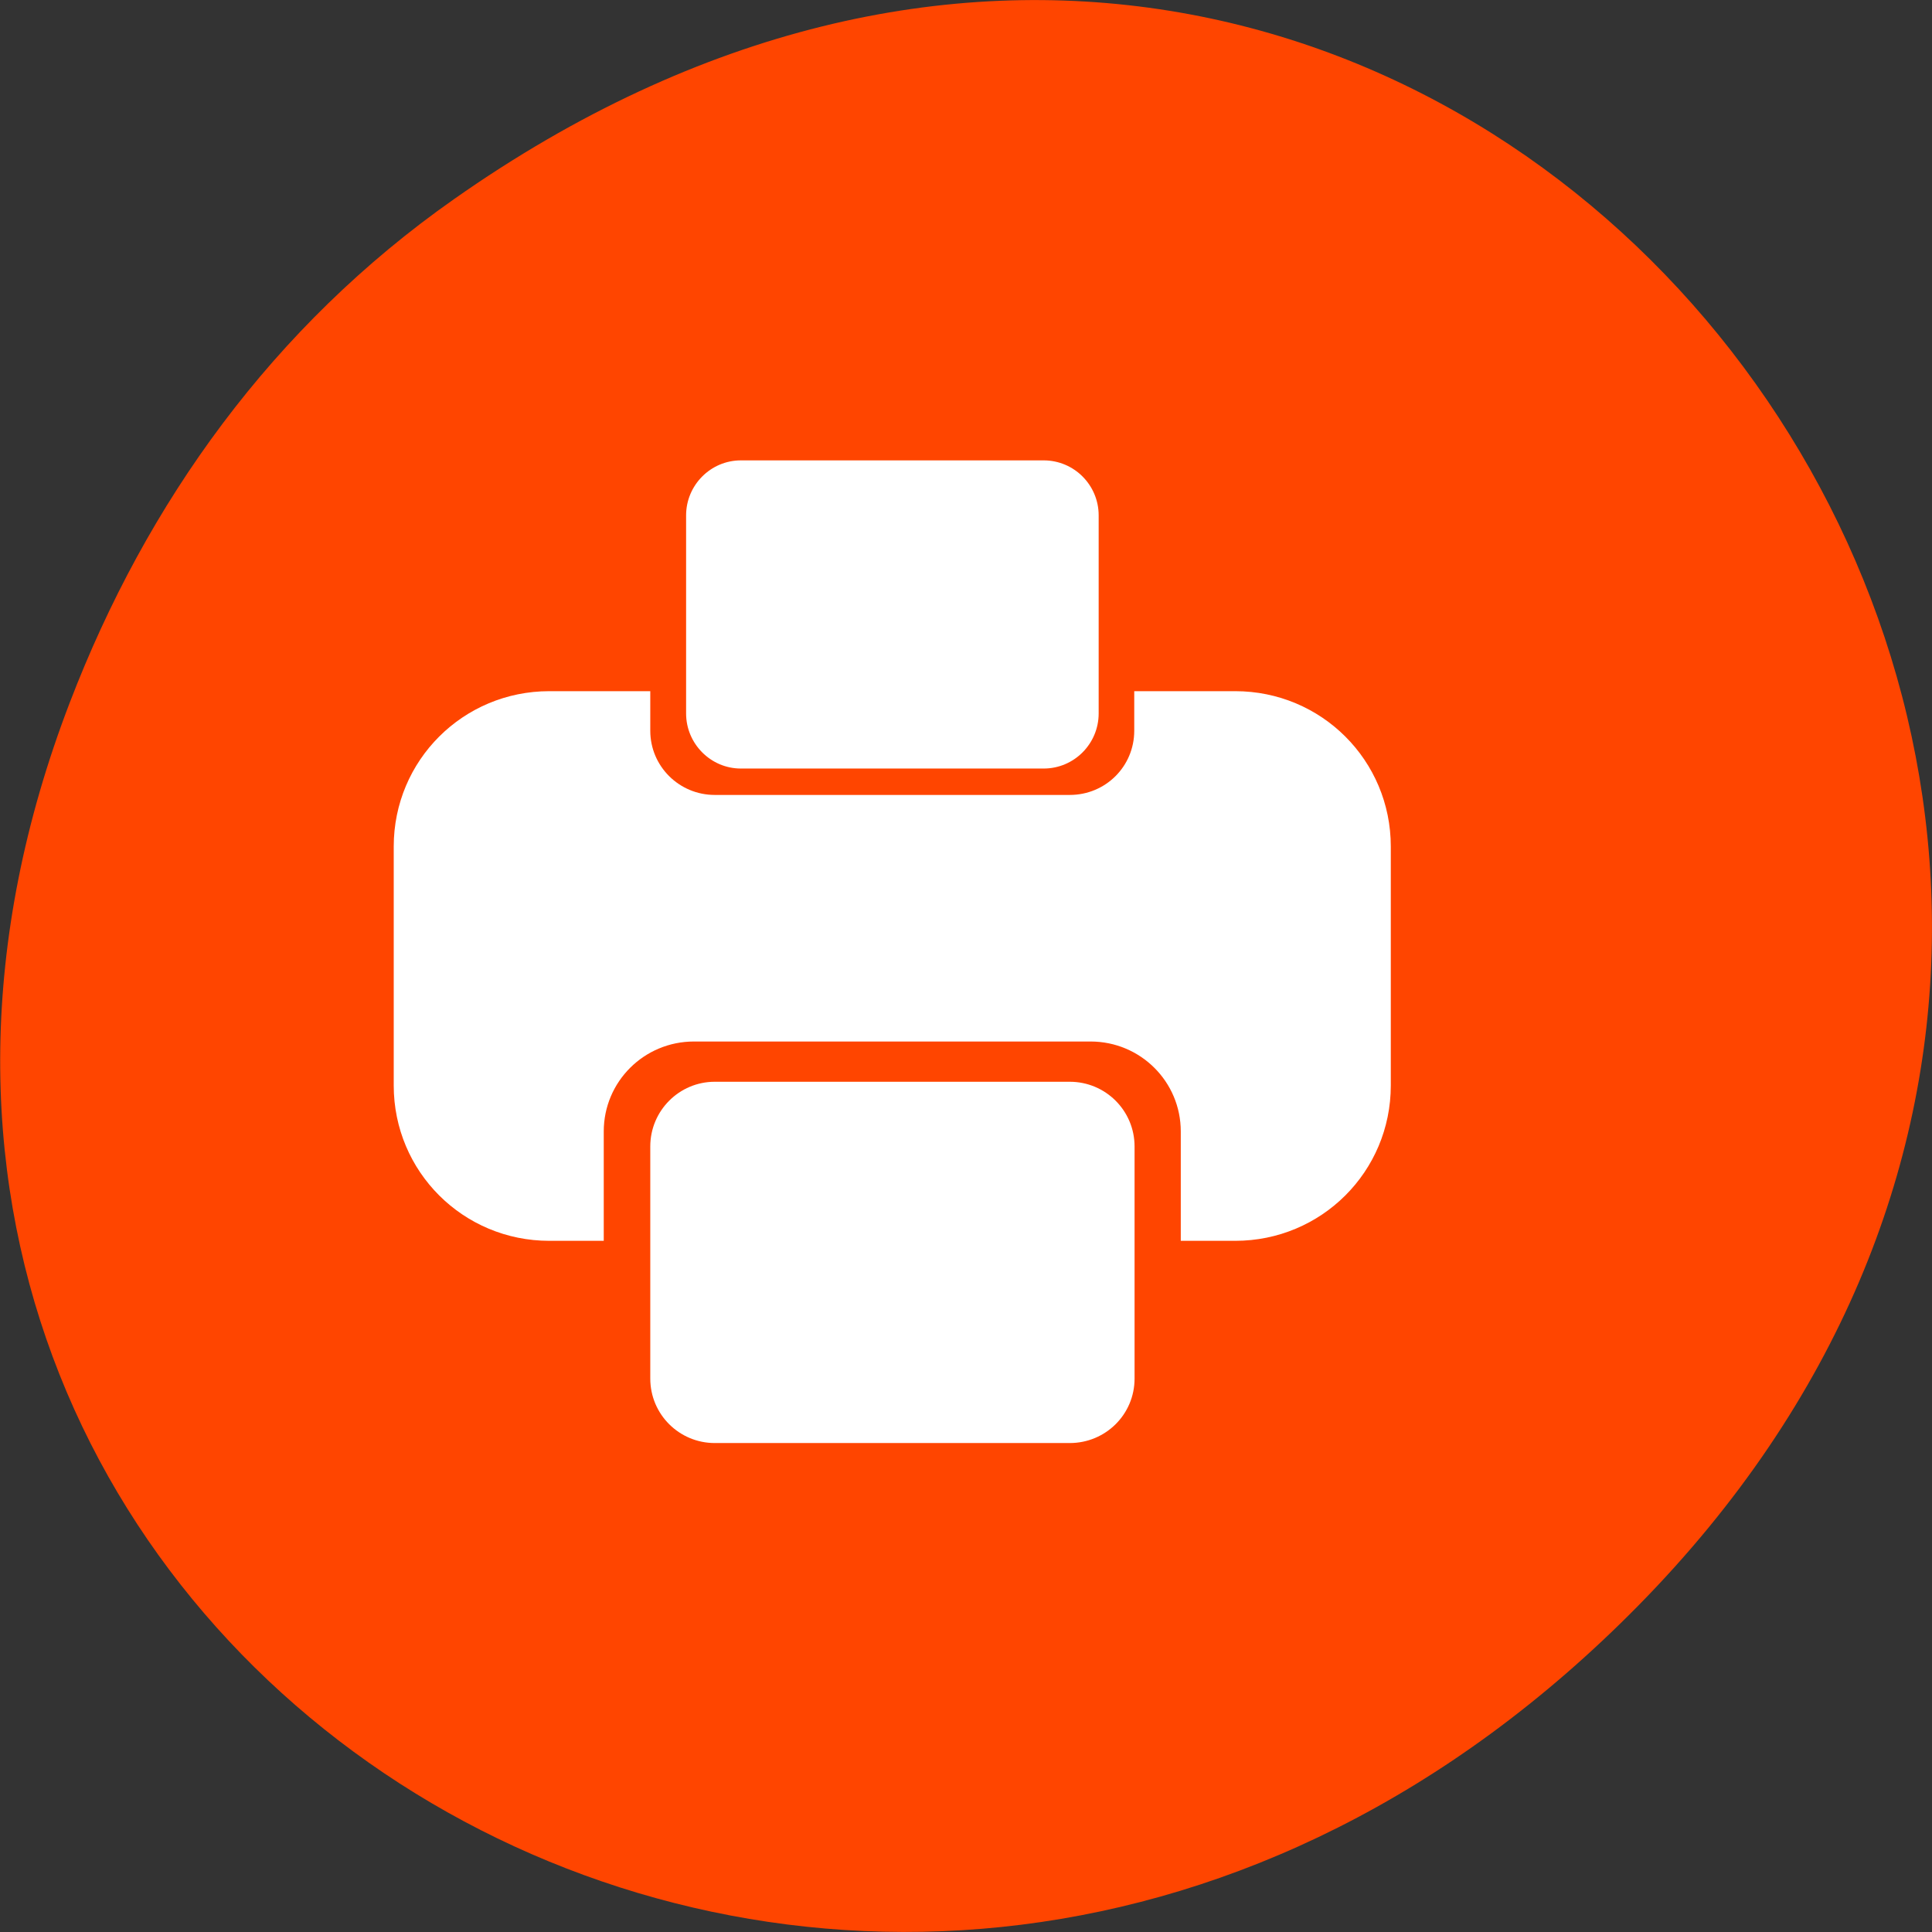 
<svg xmlns="http://www.w3.org/2000/svg" xmlns:xlink="http://www.w3.org/1999/xlink" width="24px" height="24px" viewBox="0 0 24 24" version="1.1">
<rect x="0" y="0" width="24" height="24" fill="#333333" stroke="none"/>
<g id="surface1">
<path style=" stroke:none;fill-rule:nonzero;fill:rgb(100%,27.059%,0%);fill-opacity:1;" d="M 5.641 2.473 C 17.914 -6.156 30.352 9.781 20.352 19.945 C 10.93 29.523 -3.711 20.648 0.867 8.727 C 1.82 6.242 3.387 4.055 5.641 2.473 Z M 5.641 2.473 "/>
<path style=" stroke:none;fill-rule:nonzero;fill:rgb(100%,100%,100%);fill-opacity:1;" d="M 6.824 8.586 C 5.754 8.586 4.891 9.445 4.891 10.516 L 4.891 13.484 C 4.891 14.555 5.754 15.414 6.824 15.414 L 7.5 15.414 L 7.5 14.055 C 7.5 13.438 8 12.938 8.621 12.938 L 13.547 12.938 C 14.168 12.938 14.668 13.438 14.668 14.055 L 14.668 15.414 L 15.344 15.414 C 16.414 15.414 17.277 14.555 17.277 13.484 L 17.277 10.516 C 17.277 9.445 16.414 8.586 15.344 8.586 L 14.09 8.586 L 14.09 9.078 C 14.09 9.52 13.734 9.875 13.289 9.875 L 8.879 9.875 C 8.438 9.875 8.078 9.52 8.078 9.078 L 8.078 8.586 Z M 6.824 8.586 "/>
<path style=" stroke:none;fill-rule:nonzero;fill:rgb(100%,100%,100%);fill-opacity:1;" d="M 8.879 13.438 L 13.289 13.438 C 13.734 13.438 14.094 13.797 14.094 14.242 L 14.094 17.125 C 14.094 17.57 13.734 17.926 13.289 17.926 L 8.879 17.926 C 8.438 17.926 8.078 17.57 8.078 17.125 L 8.078 14.242 C 8.078 13.797 8.438 13.438 8.879 13.438 Z M 8.879 13.438 "/>
<path style=" stroke:none;fill-rule:nonzero;fill:rgb(100%,100%,100%);fill-opacity:1;" d="M 9.203 5.719 L 12.965 5.719 C 13.344 5.719 13.648 6.027 13.648 6.402 L 13.648 8.863 C 13.648 9.238 13.344 9.547 12.965 9.547 L 9.203 9.547 C 8.828 9.547 8.523 9.238 8.523 8.863 L 8.523 6.402 C 8.523 6.027 8.828 5.719 9.203 5.719 Z M 9.203 5.719 "/>
</g>
</svg>
